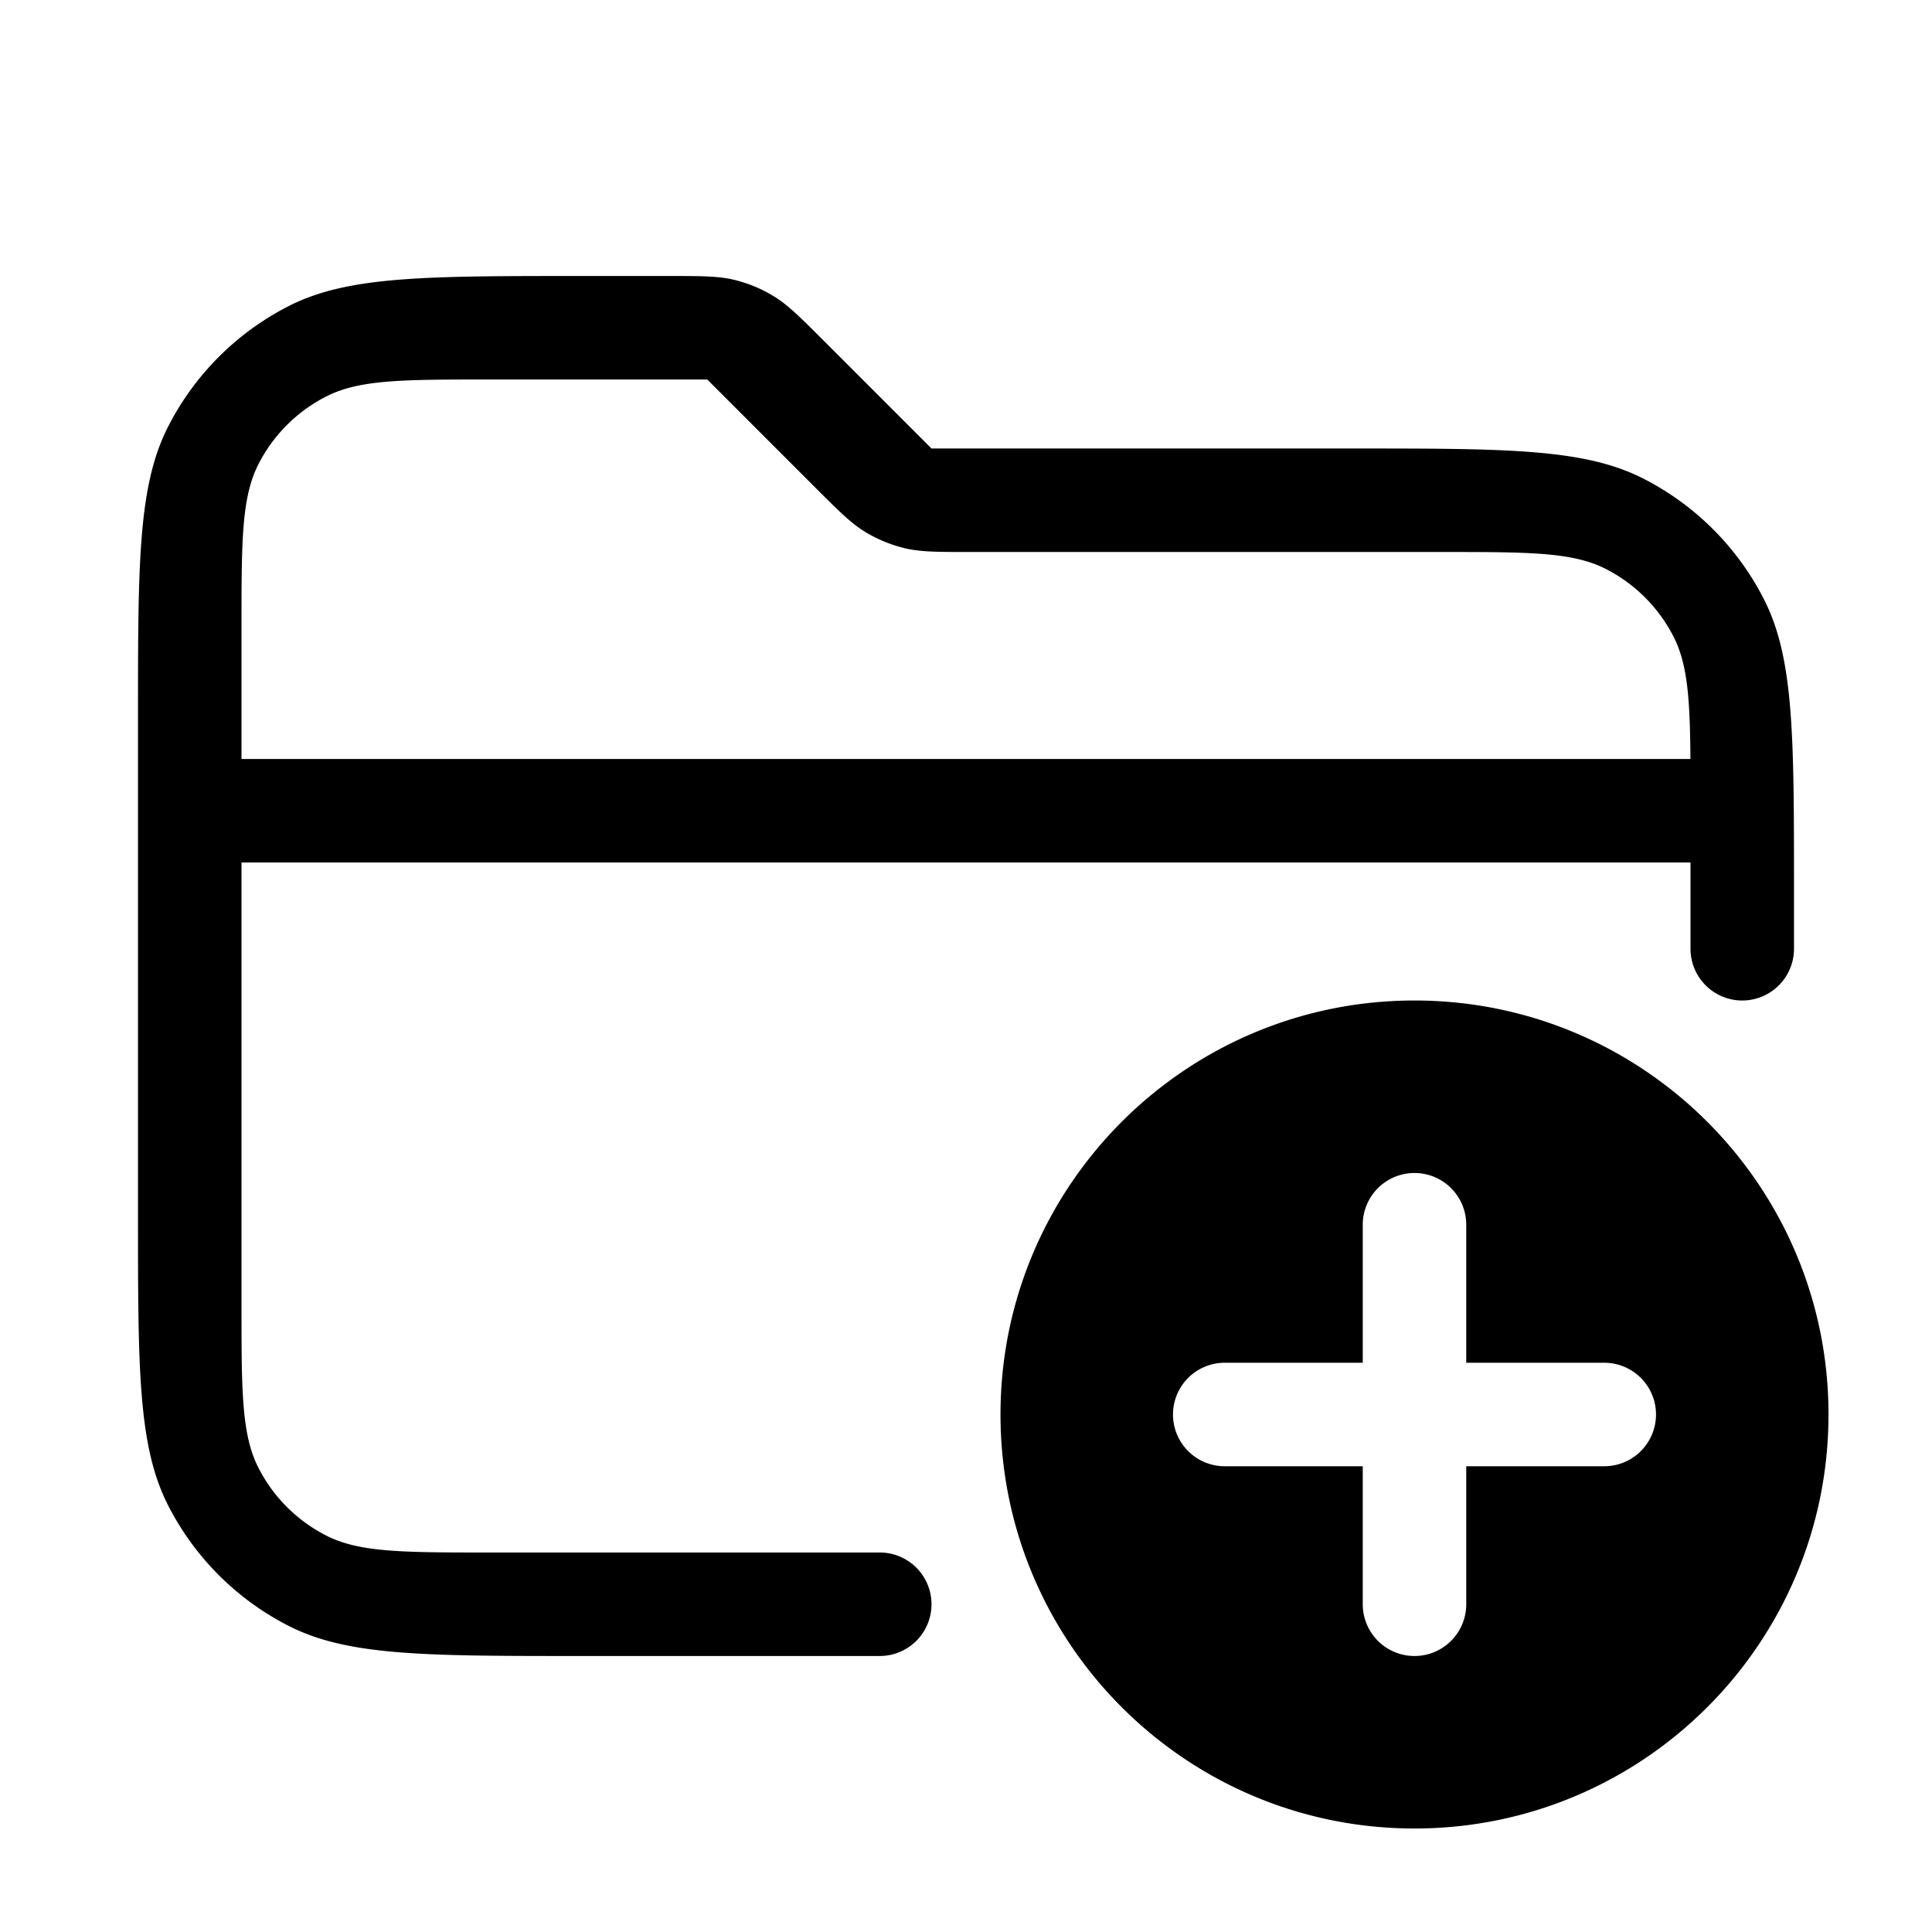 <svg xmlns="http://www.w3.org/2000/svg" width="56" height="56" fill="currentColor" viewBox="0 0 56 56"><path fill-rule="evenodd" d="M4 35.2V20.8c0-4.48 0-6.72.872-8.432a8 8 0 0 1 3.496-3.496C10.08 8 12.32 8 16.8 8h2.549c.978 0 1.468 0 1.928.11.408.099.798.26 1.156.48.404.247.75.593 1.442 1.284L27 13h12.2c4.48 0 6.72 0 8.432.872a8 8 0 0 1 3.496 3.496C52 19.08 52 21.32 52 25.8v1.7a1.5 1.5 0 0 1-3 0V25H7v12.8c0 2.52 0 3.78.49 4.743a4.5 4.5 0 0 0 1.967 1.967c.963.49 2.223.49 4.743.49h11.3a1.5 1.5 0 0 1 0 3h-8.7c-4.48 0-6.72 0-8.432-.872a8 8 0 0 1-3.496-3.496C4 41.92 4 39.68 4 35.2ZM7 22v-3.8c0-2.52 0-3.78.49-4.743a4.5 4.5 0 0 1 1.967-1.966C10.42 11 11.68 11 14.2 11h6.3l3.125 3.126c.692.691 1.038 1.037 1.442 1.285.358.219.748.38 1.156.479.46.11.95.11 1.928.11H41.8c2.52 0 3.78 0 4.743.49a4.5 4.5 0 0 1 1.967 1.967c.405.796.475 1.796.488 3.543H7Z M53 41c0 6.627-5.373 12-12 12s-12-5.373-12-12 5.373-12 12-12 12 5.373 12 12Zm-12-7a1.5 1.5 0 0 0-1.5 1.5v4h-4a1.5 1.5 0 0 0 0 3h4v4a1.5 1.5 0 0 0 3 0v-4h4a1.5 1.5 0 0 0 0-3h-4v-4A1.5 1.5 0 0 0 41 34Z" clip-rule="evenodd"/></svg>
